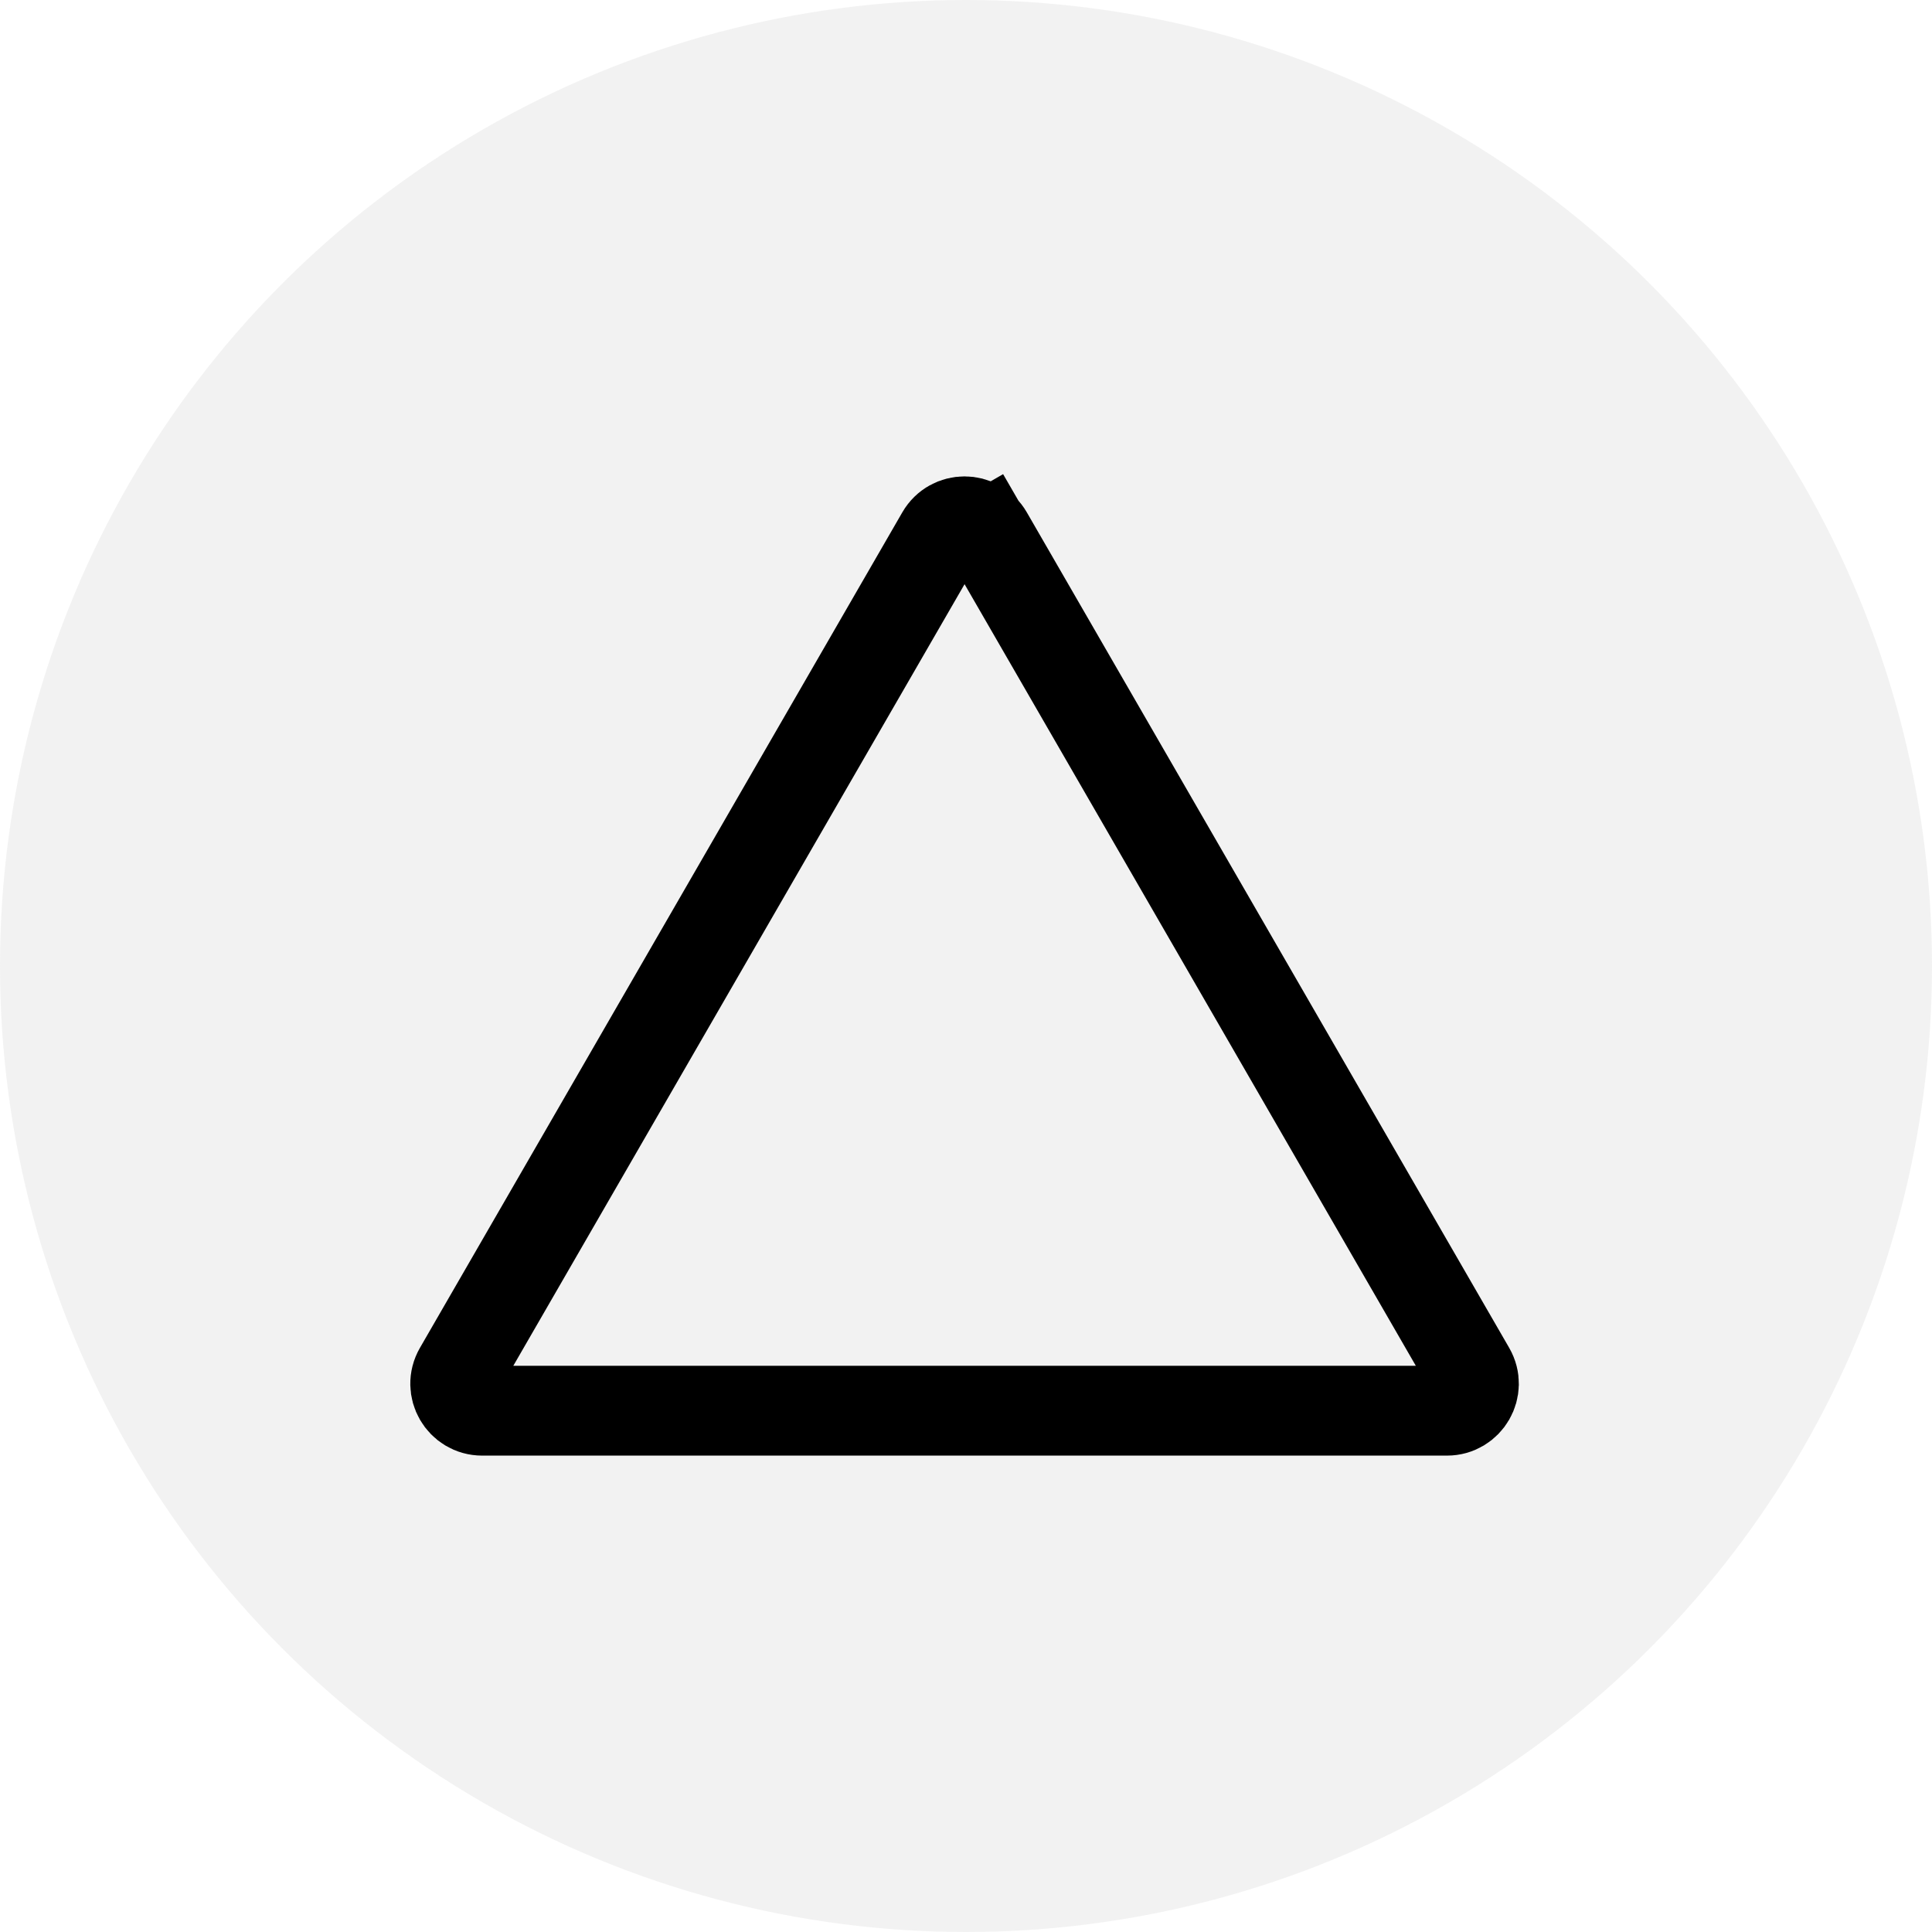 <svg width="97" height="97" viewBox="0 0 97 97" fill="none" xmlns="http://www.w3.org/2000/svg">
<ellipse opacity="0.35" cx="48.5" cy="48.5" rx="48.5" ry="48.5" fill="#D9D9D9"/>
<path d="M47.256 26.85C47.777 25.948 49.079 25.948 49.6 26.85L51.491 25.758L49.6 26.85L73.818 68.797C74.339 69.7 73.688 70.827 72.646 70.827H24.21C23.168 70.827 22.517 69.7 23.038 68.797L47.256 26.85Z" stroke="black" stroke-width="4.51" stroke-linecap="round"/>
</svg>
